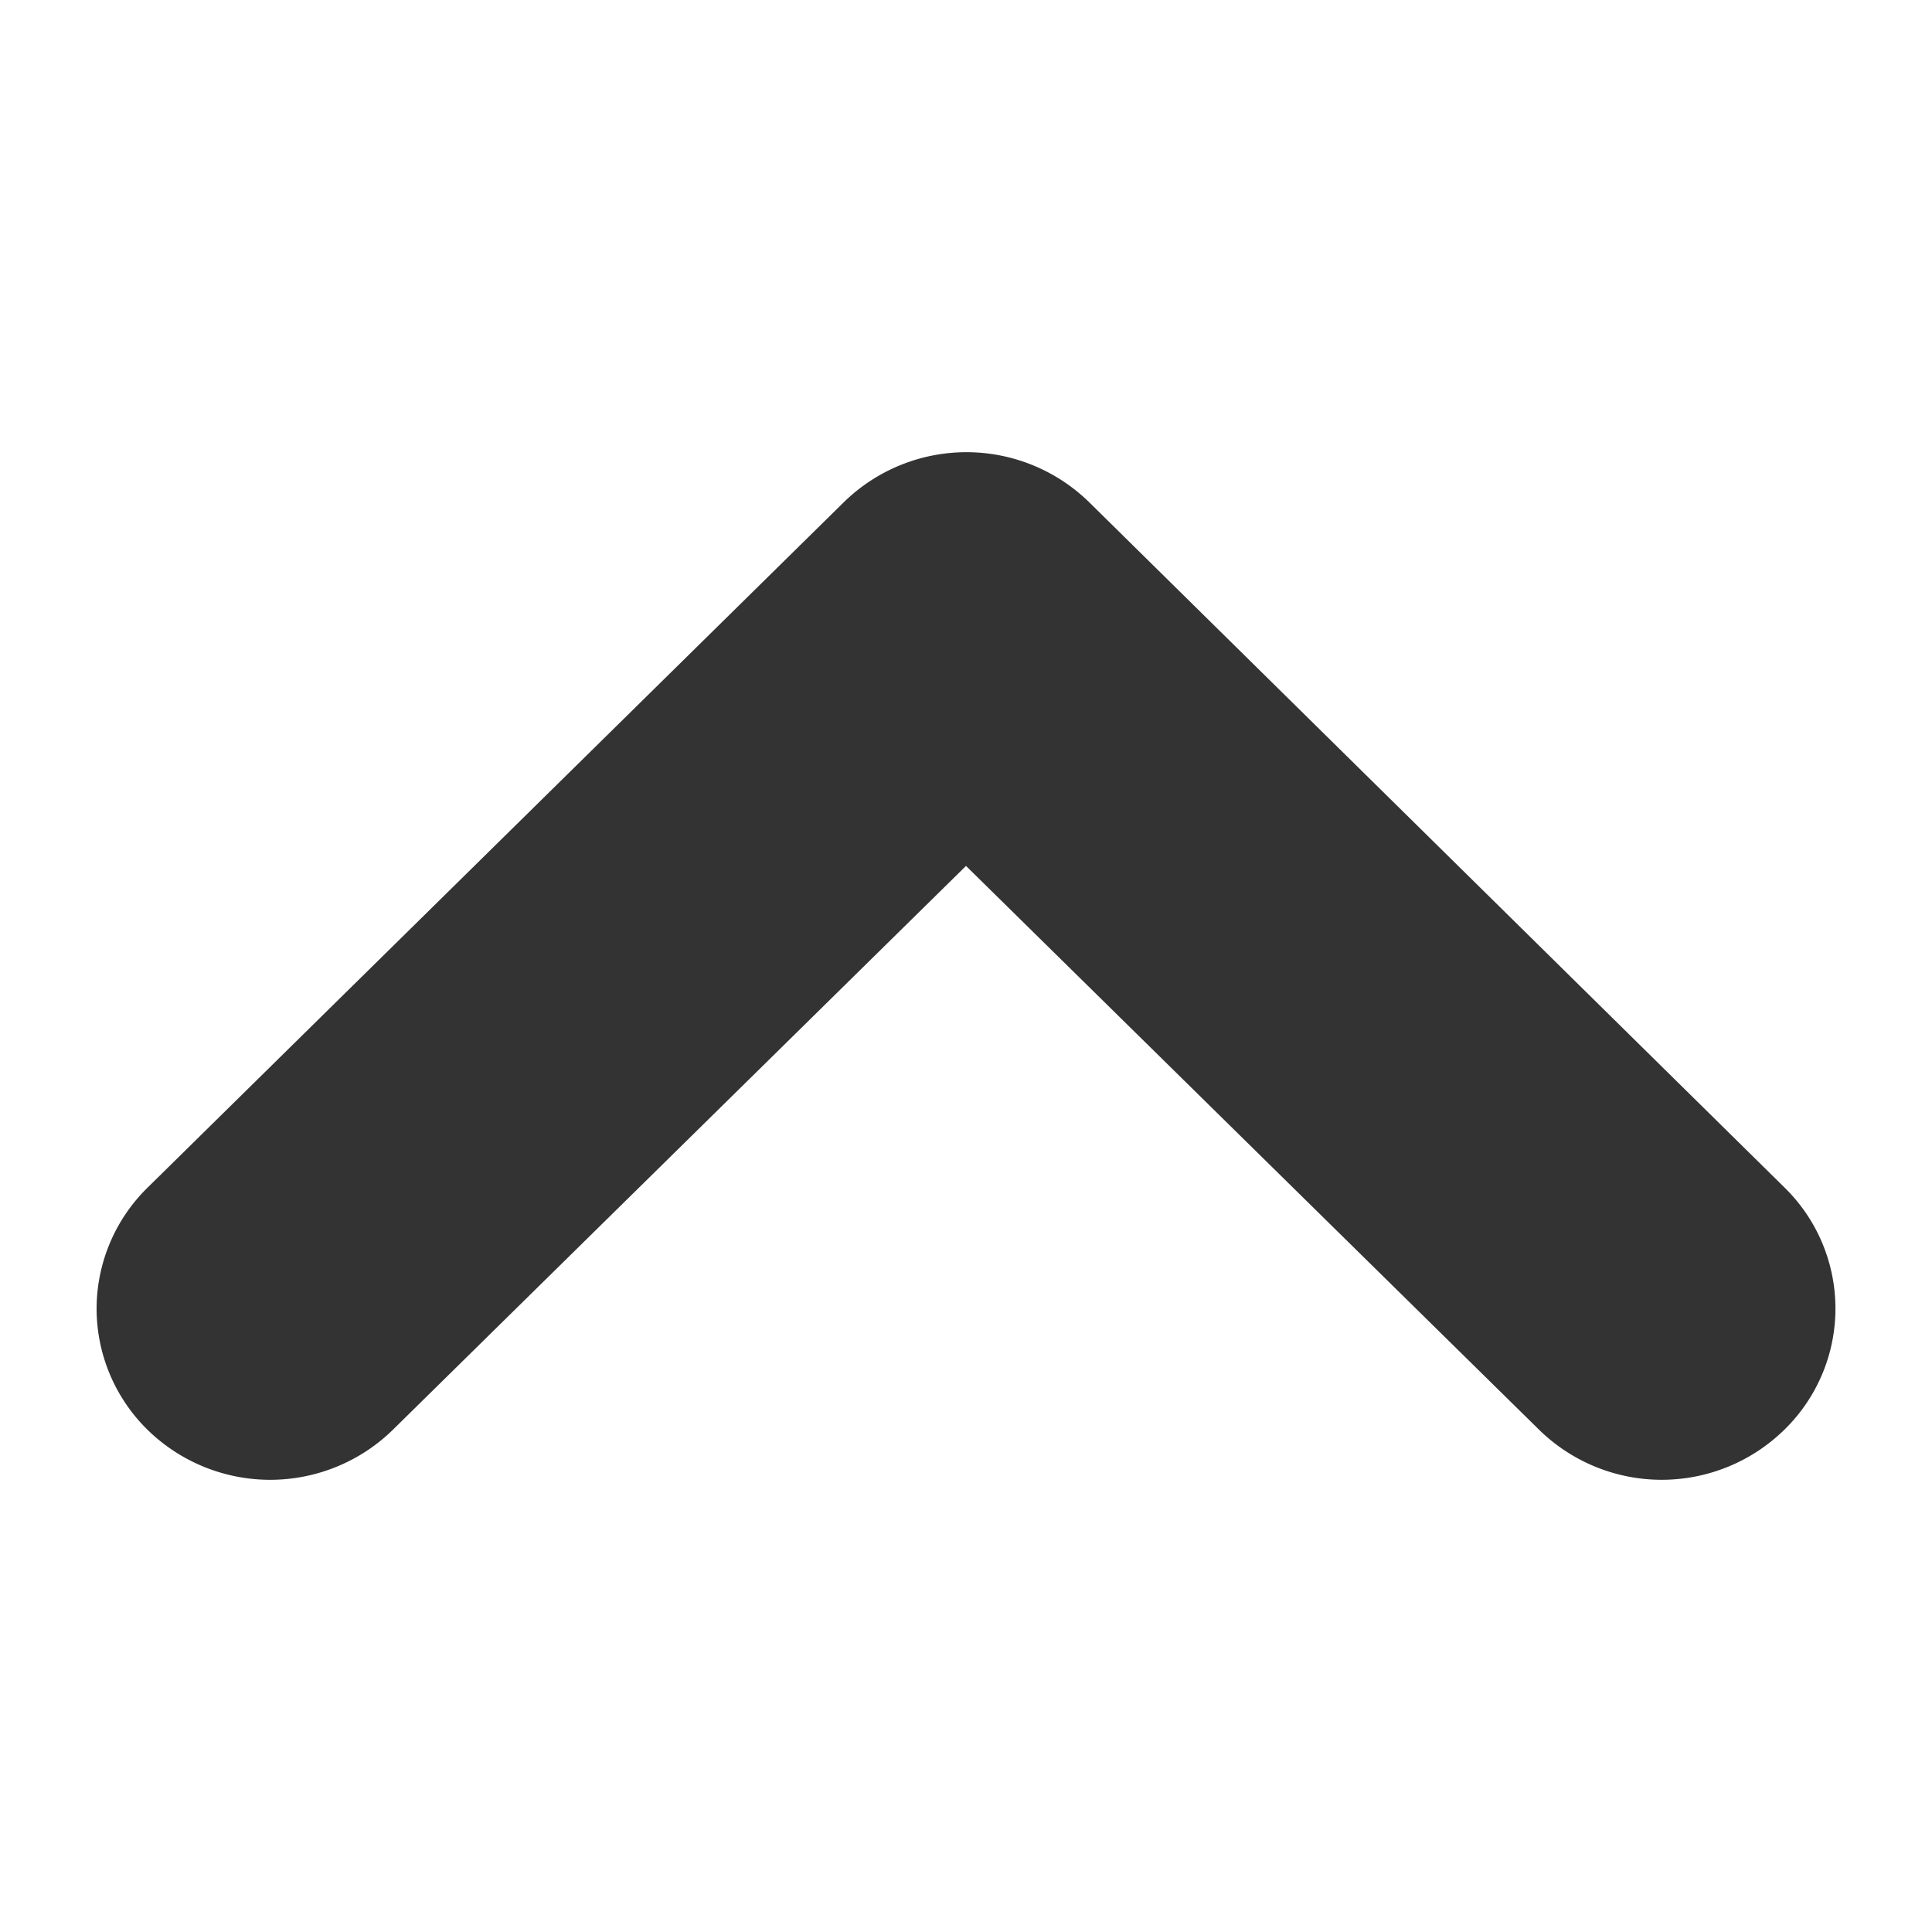 <svg id="Layer_1" data-name="Layer 1" xmlns="http://www.w3.org/2000/svg" viewBox="0 0 100 100"><defs><style>.cls-1{fill:#333;}.cls-2{fill:none;}</style></defs><title>TMarrow</title><path id="Path_2218" data-name="Path 2218" class="cls-1" d="M5,67.72A8.79,8.79,0,0,0,7.63,74a9.08,9.08,0,0,0,12.71,0L50,44.82,79.66,74a9.07,9.07,0,0,0,12.7,0A8.76,8.76,0,0,0,92.5,61.6l-.14-.14L56.38,26a9.08,9.08,0,0,0-12.71,0l-36,35.44A8.79,8.79,0,0,0,5,67.72Z"/><rect class="cls-2" x="5" y="5" width="90" height="90"/></svg>